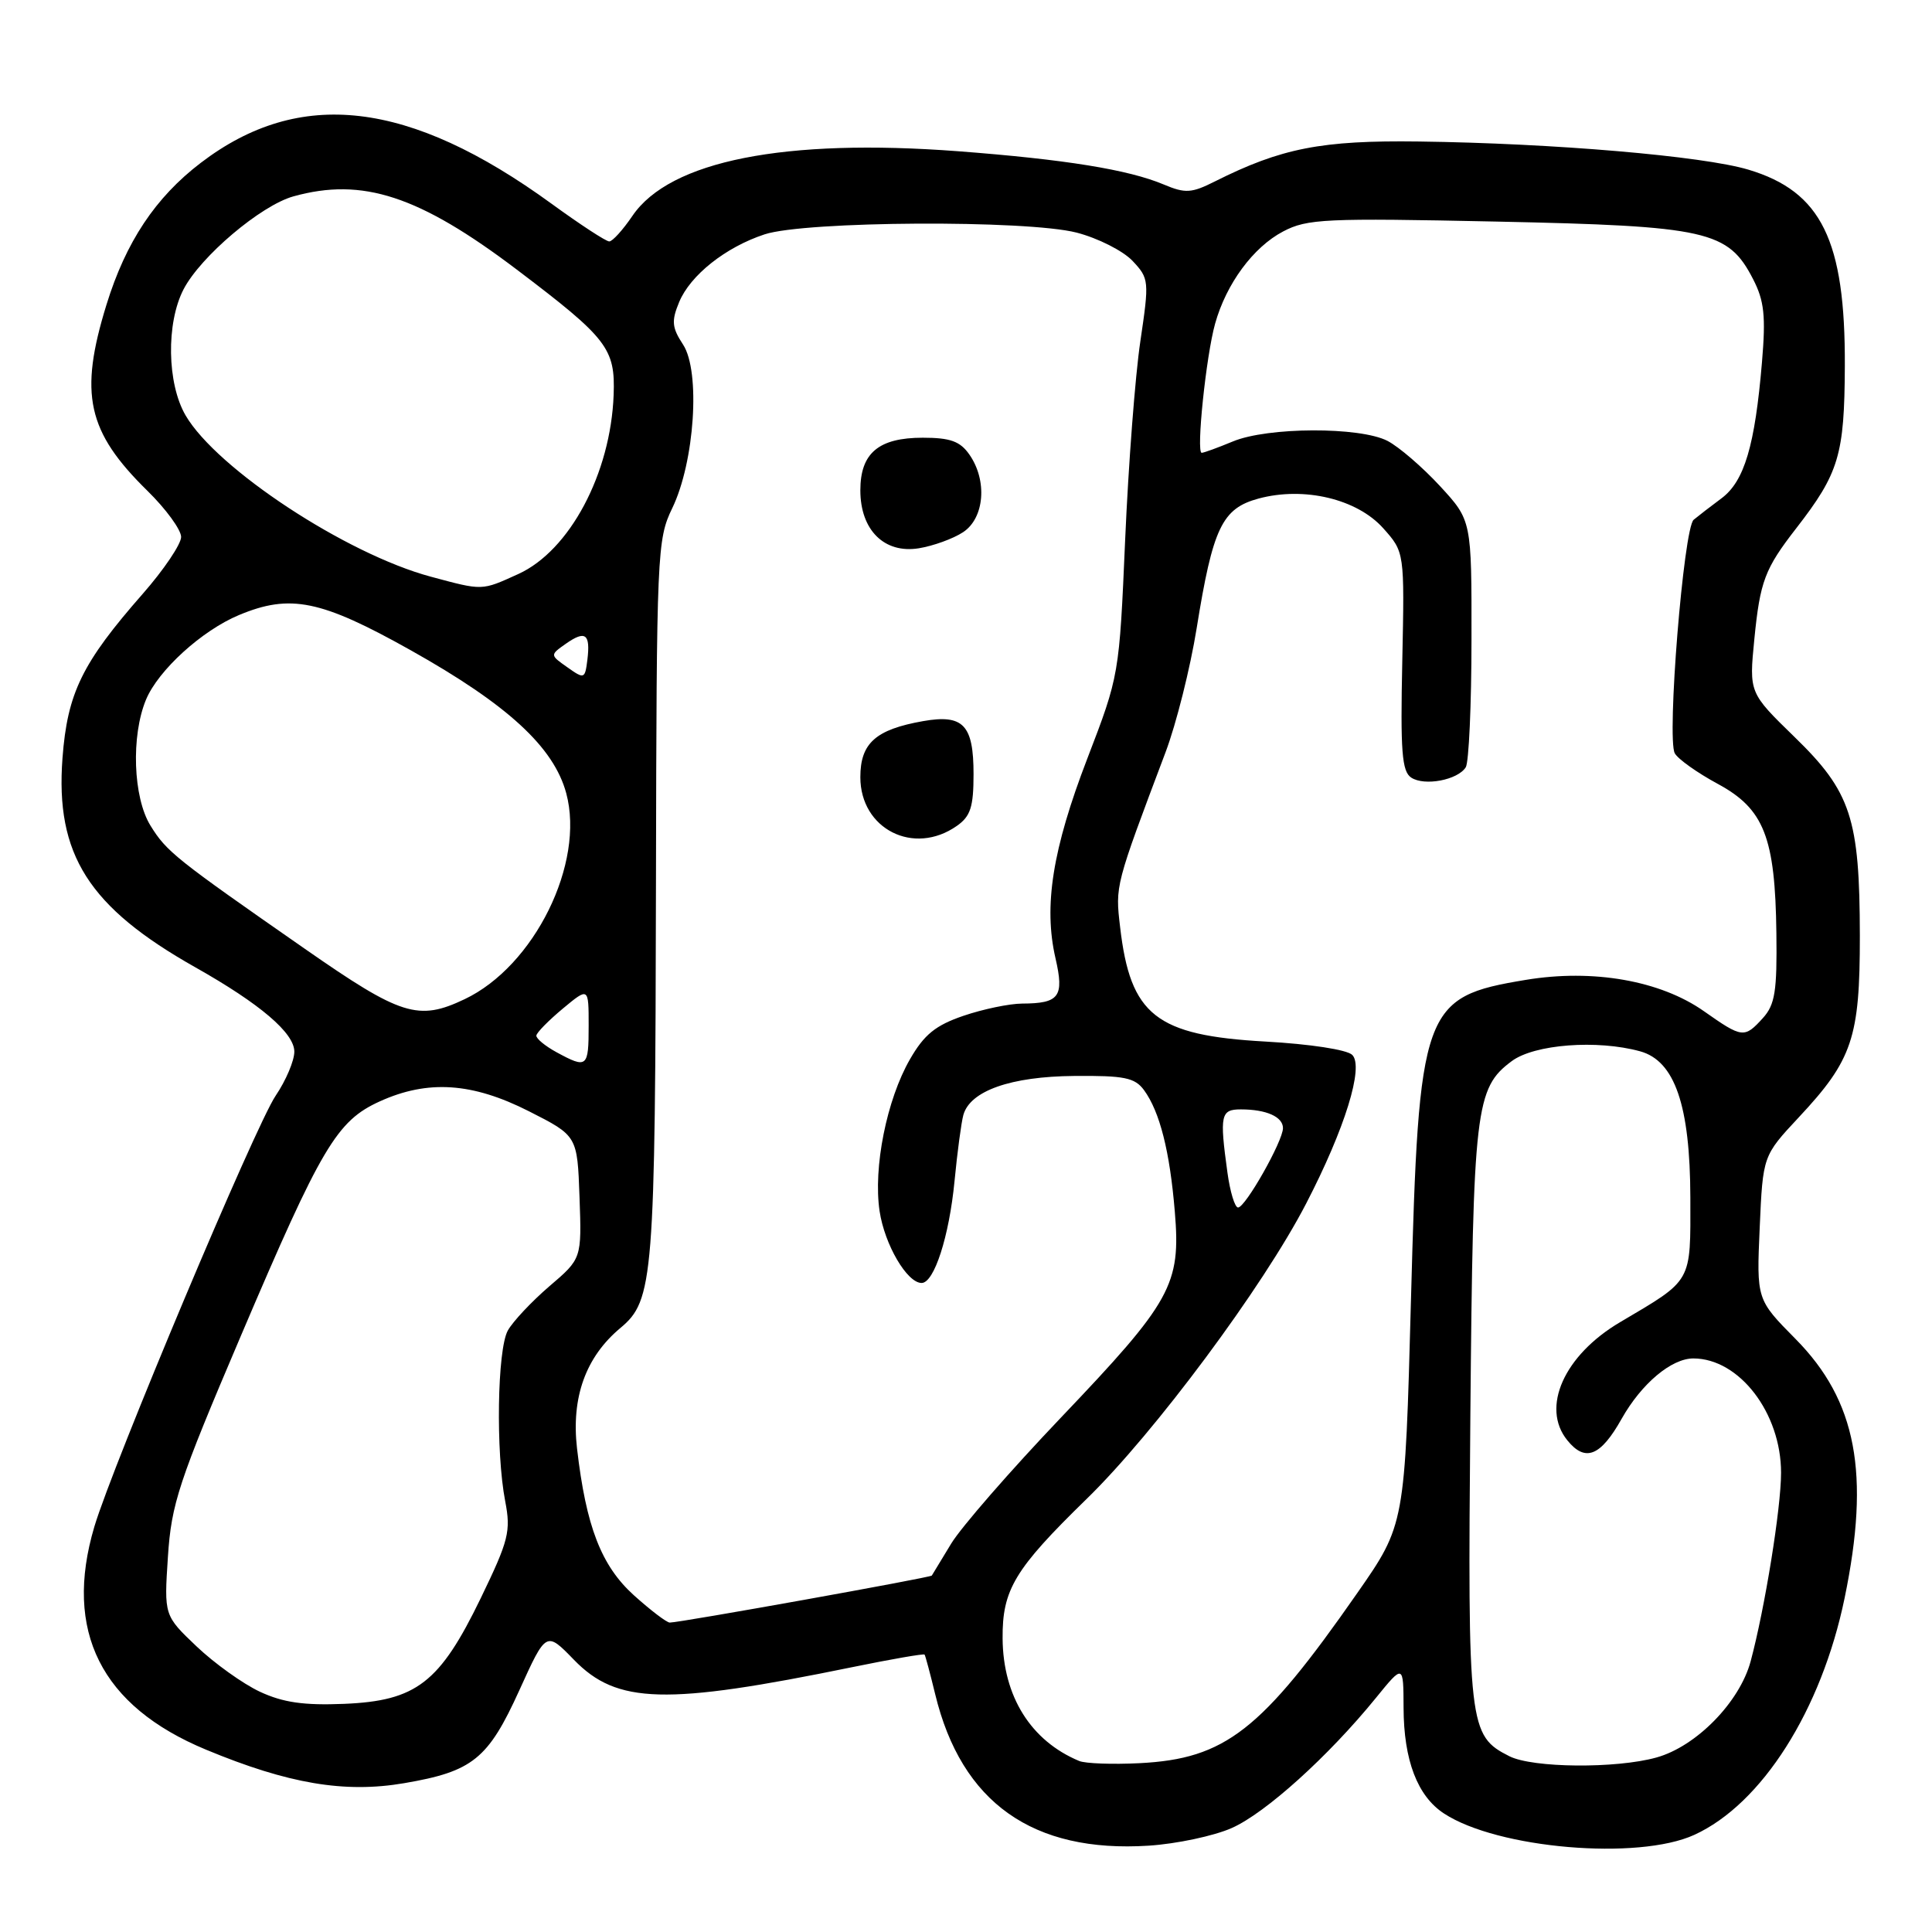 <?xml version="1.0" encoding="UTF-8" standalone="no"?>
<!DOCTYPE svg PUBLIC "-//W3C//DTD SVG 1.1//EN" "http://www.w3.org/Graphics/SVG/1.1/DTD/svg11.dtd" >
<svg xmlns="http://www.w3.org/2000/svg" xmlns:xlink="http://www.w3.org/1999/xlink" version="1.1" viewBox="0 0 256 256">
 <g >
 <path fill="currentColor"
d=" M 163.22 242.22 C 167.69 240.24 176.04 232.70 182.30 225.00 C 185.96 220.50 185.96 220.50 185.98 226.28 C 186.00 233.25 187.82 238.00 191.34 240.30 C 198.44 244.95 217.04 246.54 224.50 243.13 C 233.46 239.04 241.35 226.60 244.42 211.75 C 247.83 195.24 246.01 185.61 237.92 177.42 C 232.75 172.19 232.75 172.19 233.17 162.67 C 233.59 153.15 233.59 153.15 238.35 148.05 C 245.46 140.45 246.45 137.51 246.44 124.00 C 246.42 108.44 245.27 104.92 237.78 97.65 C 231.76 91.79 231.76 91.79 232.46 84.68 C 233.22 77.01 233.84 75.37 238.01 70.00 C 243.68 62.69 244.40 60.28 244.45 48.50 C 244.52 31.84 241.35 25.38 231.67 22.48 C 225.63 20.67 205.77 18.98 188.00 18.75 C 175.11 18.58 169.79 19.62 160.98 24.04 C 157.88 25.60 157.06 25.65 154.21 24.45 C 149.51 22.47 141.12 21.12 126.95 20.04 C 103.96 18.30 88.77 21.31 83.81 28.59 C 82.54 30.46 81.16 31.99 80.73 31.99 C 80.31 32.00 76.87 29.75 73.09 27.00 C 54.20 13.26 39.71 11.57 26.60 21.58 C 20.59 26.17 16.68 32.05 14.11 40.37 C 10.45 52.22 11.54 57.19 19.53 65.03 C 21.99 67.44 24.00 70.20 24.00 71.15 C 24.00 72.10 21.71 75.50 18.91 78.69 C 10.88 87.84 8.93 91.82 8.28 100.45 C 7.32 113.24 11.74 120.20 25.91 128.19 C 34.47 133.02 39.00 136.88 39.00 139.35 C 39.00 140.55 37.89 143.17 36.53 145.18 C 33.85 149.12 14.96 194.04 12.50 202.30 C 8.40 216.12 13.38 226.07 27.30 231.84 C 38.20 236.37 45.68 237.63 53.56 236.28 C 62.64 234.73 64.68 233.08 68.82 223.96 C 72.37 216.14 72.37 216.14 76.04 219.92 C 81.75 225.81 88.17 225.98 112.91 220.91 C 118.08 219.85 122.40 219.10 122.51 219.24 C 122.62 219.38 123.25 221.75 123.92 224.50 C 127.40 238.86 136.85 245.55 152.22 244.56 C 155.91 244.32 160.86 243.27 163.22 242.22 Z  M 143.00 233.34 C 136.59 230.67 132.91 224.78 132.85 217.11 C 132.80 210.64 134.44 207.92 143.96 198.64 C 152.97 189.88 167.38 170.49 173.08 159.46 C 178.21 149.56 180.75 141.35 179.18 139.78 C 178.49 139.09 173.58 138.34 167.65 138.01 C 153.16 137.20 149.78 134.54 148.42 122.84 C 147.77 117.32 147.75 117.42 154.44 99.68 C 155.86 95.92 157.71 88.54 158.56 83.27 C 160.71 69.91 161.93 67.37 166.77 66.06 C 172.80 64.44 179.81 66.11 183.28 69.99 C 186.11 73.16 186.11 73.16 185.81 87.61 C 185.55 99.59 185.76 102.23 187.00 103.04 C 188.76 104.19 193.15 103.36 194.22 101.67 C 194.63 101.03 194.98 93.40 194.98 84.73 C 195.00 68.96 195.00 68.96 190.80 64.40 C 188.49 61.90 185.37 59.21 183.85 58.42 C 180.19 56.53 167.96 56.57 163.35 58.50 C 161.37 59.32 159.52 60.00 159.23 60.00 C 158.48 60.00 159.81 47.15 161.01 42.88 C 162.49 37.59 166.06 32.75 170.02 30.67 C 173.21 28.99 175.58 28.88 198.30 29.36 C 226.27 29.95 228.99 30.56 232.30 37.00 C 233.77 39.86 233.99 41.87 233.47 48.00 C 232.54 59.04 231.14 63.76 228.12 66.02 C 226.68 67.09 225.01 68.38 224.42 68.87 C 223.09 69.97 220.83 97.88 221.92 99.82 C 222.35 100.59 224.90 102.40 227.60 103.86 C 233.75 107.18 235.22 110.93 235.38 123.64 C 235.48 131.33 235.20 133.12 233.60 134.89 C 231.14 137.60 230.87 137.57 225.78 133.99 C 220.01 129.93 211.08 128.36 202.17 129.84 C 188.49 132.10 188.00 133.49 186.96 172.26 C 186.16 202.03 186.16 202.03 179.83 211.11 C 167.15 229.31 162.36 233.05 151.00 233.63 C 147.43 233.81 143.82 233.68 143.00 233.34 Z  M 200.00 232.71 C 194.60 229.98 194.47 228.81 194.83 187.57 C 195.19 146.77 195.50 144.18 200.32 140.60 C 203.32 138.37 211.63 137.74 217.31 139.30 C 221.92 140.56 223.95 146.47 223.98 158.68 C 224.00 170.08 224.34 169.48 214.68 175.19 C 207.25 179.57 204.15 186.50 207.68 190.85 C 210.05 193.78 212.08 192.98 214.88 187.99 C 217.51 183.33 221.47 180.00 224.38 180.00 C 230.47 180.01 236.00 187.23 236.00 195.15 C 236.00 199.83 233.85 213.13 231.97 220.13 C 230.51 225.55 224.76 231.42 219.48 232.88 C 214.13 234.37 203.09 234.27 200.00 232.71 Z  M 34.43 224.16 C 32.19 223.11 28.42 220.41 26.05 218.16 C 21.74 214.06 21.74 214.06 22.25 206.28 C 22.71 199.25 23.65 196.41 31.92 177.00 C 42.61 151.91 44.62 148.53 50.32 145.94 C 56.69 143.05 62.58 143.44 70.09 147.25 C 76.50 150.50 76.50 150.50 76.79 158.64 C 77.08 166.78 77.08 166.78 72.79 170.44 C 70.44 172.46 67.96 175.10 67.29 176.30 C 65.89 178.83 65.68 192.38 66.94 198.91 C 67.71 202.91 67.41 204.10 63.71 211.75 C 58.27 222.98 55.18 225.37 45.59 225.77 C 40.25 225.99 37.50 225.59 34.43 224.16 Z  M 83.99 211.38 C 79.67 207.47 77.66 202.29 76.46 191.94 C 75.68 185.16 77.60 179.81 82.21 175.96 C 86.59 172.31 86.82 169.50 86.92 116.57 C 87.00 73.23 87.07 71.48 89.07 67.35 C 92.05 61.20 92.84 49.22 90.51 45.66 C 89.03 43.40 88.95 42.54 89.99 40.03 C 91.47 36.46 96.15 32.75 101.32 31.05 C 106.73 29.28 136.01 29.12 142.65 30.82 C 145.48 31.55 148.81 33.24 150.06 34.56 C 152.27 36.91 152.29 37.20 151.10 45.24 C 150.42 49.78 149.52 61.60 149.09 71.50 C 148.31 89.46 148.30 89.52 144.08 100.50 C 139.46 112.50 138.26 120.06 139.86 126.98 C 141.03 132.07 140.38 132.96 135.43 132.98 C 133.74 132.99 130.24 133.72 127.66 134.60 C 123.97 135.86 122.46 137.08 120.58 140.35 C 117.49 145.71 115.69 154.72 116.55 160.48 C 117.22 164.93 120.19 170.00 122.12 170.00 C 123.78 170.00 125.77 163.84 126.48 156.50 C 126.85 152.65 127.38 148.71 127.65 147.74 C 128.54 144.54 133.94 142.64 142.33 142.57 C 148.98 142.51 150.37 142.79 151.59 144.45 C 153.68 147.31 155.01 152.56 155.67 160.57 C 156.48 170.23 155.24 172.46 140.57 187.85 C 133.88 194.87 127.34 202.38 126.03 204.55 C 124.72 206.72 123.57 208.62 123.47 208.77 C 123.29 209.04 90.11 215.00 88.75 215.00 C 88.34 215.00 86.20 213.37 83.99 211.38 Z  M 126.78 109.44 C 128.60 108.17 129.00 106.93 129.00 102.57 C 129.00 96.05 127.64 94.62 122.33 95.55 C 116.03 96.66 114.00 98.47 114.00 102.98 C 114.00 109.86 121.08 113.44 126.78 109.44 Z  M 127.61 70.52 C 130.45 68.66 130.86 63.67 128.44 60.22 C 127.22 58.47 125.91 58.00 122.27 58.00 C 116.42 58.00 114.00 60.04 114.00 64.97 C 114.00 70.24 117.18 73.39 121.75 72.65 C 123.65 72.34 126.29 71.39 127.61 70.52 Z  M 162.64 155.36 C 161.59 147.73 161.75 147.00 164.42 147.00 C 167.79 147.00 170.00 147.98 170.00 149.48 C 170.00 151.20 165.02 160.00 164.05 160.00 C 163.62 160.00 162.99 157.91 162.64 155.36 Z  M 73.75 139.43 C 72.24 138.61 71.03 137.61 71.07 137.22 C 71.11 136.82 72.69 135.22 74.57 133.65 C 78.00 130.80 78.00 130.80 78.00 135.90 C 78.00 141.46 77.80 141.63 73.75 139.43 Z  M 40.39 125.72 C 23.22 113.77 22.08 112.86 19.94 109.40 C 17.63 105.67 17.35 97.50 19.35 92.70 C 20.98 88.80 26.75 83.55 31.66 81.50 C 38.46 78.66 42.52 79.49 54.42 86.16 C 67.26 93.36 73.38 98.99 75.03 105.11 C 77.53 114.39 70.80 128.02 61.56 132.40 C 55.42 135.32 53.14 134.60 40.39 125.72 Z  M 75.18 88.42 C 72.86 86.79 72.86 86.79 74.99 85.29 C 77.58 83.48 78.25 83.99 77.83 87.44 C 77.51 89.97 77.42 90.01 75.18 88.42 Z  M 57.07 76.41 C 45.87 73.40 28.72 62.12 24.59 55.04 C 22.13 50.82 22.00 42.83 24.32 38.34 C 26.58 33.98 34.57 27.22 38.88 26.02 C 48.04 23.47 55.54 25.93 68.50 35.74 C 80.50 44.83 81.54 46.17 81.31 52.33 C 80.92 62.75 75.48 72.97 68.68 76.06 C 63.77 78.29 64.03 78.28 57.07 76.41 Z "/>
</g>
</svg>